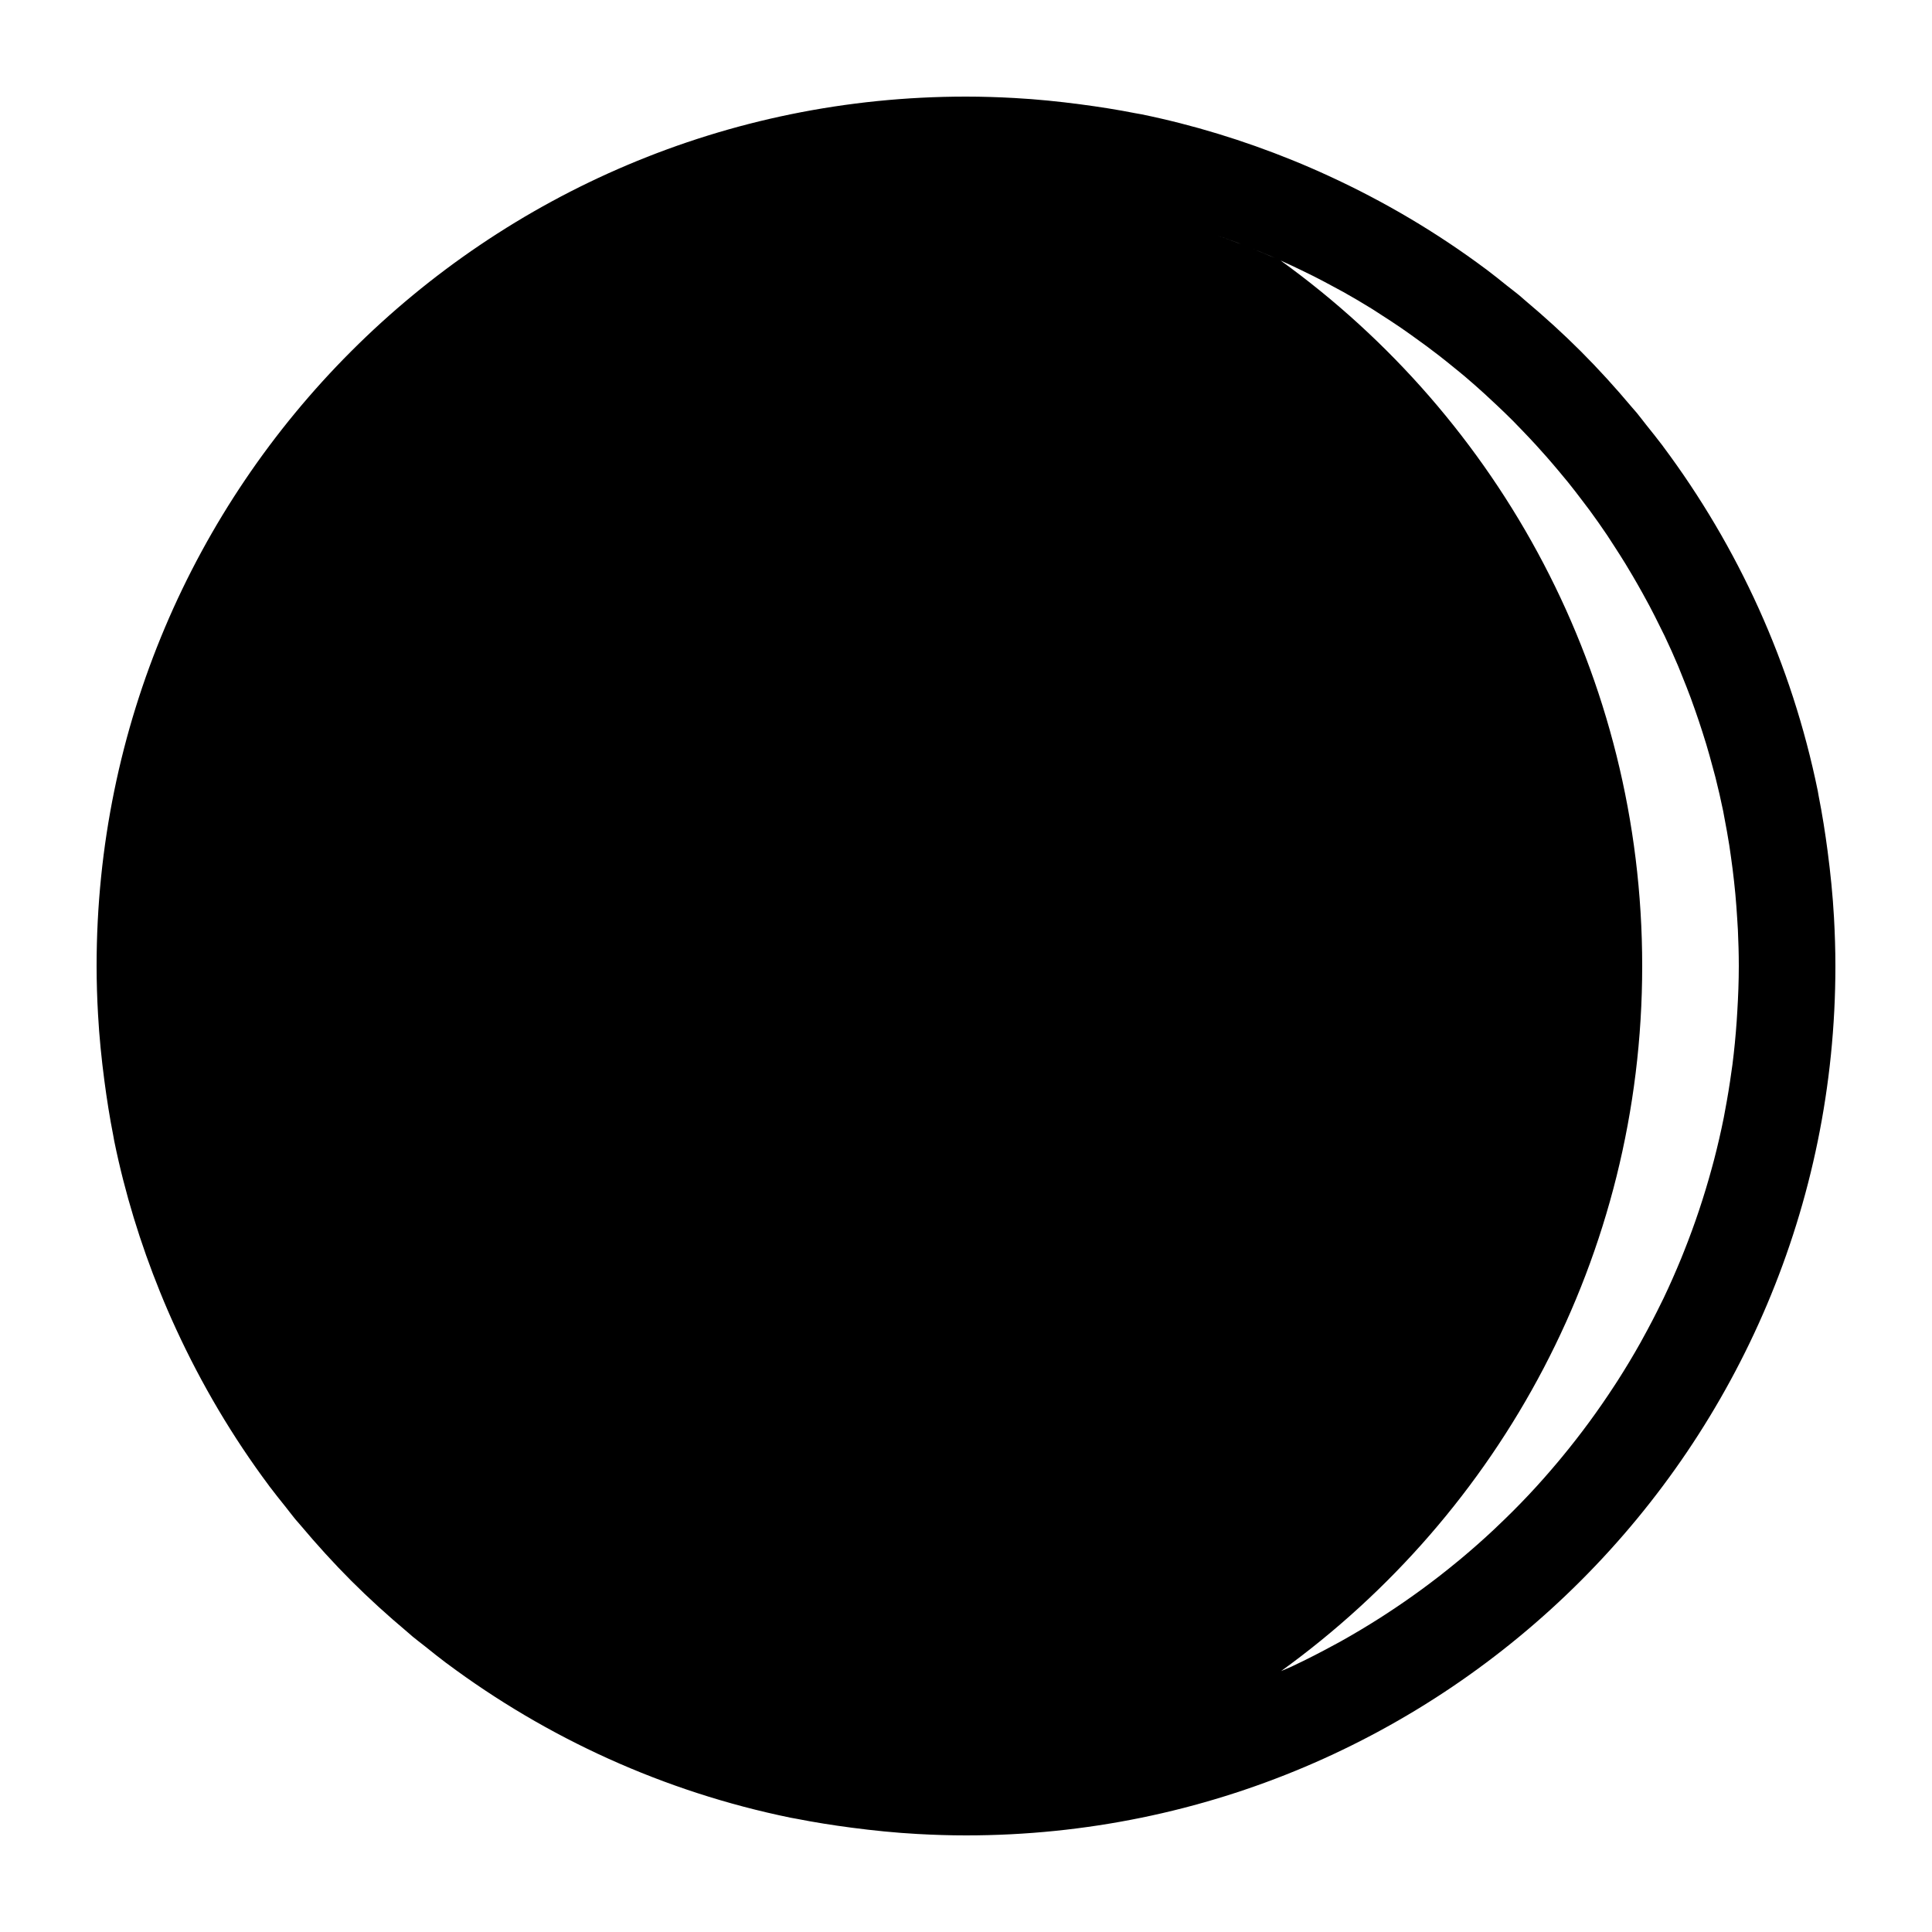 <?xml version="1.0" encoding="UTF-8" standalone="no"?>
<svg
   xmlns:dc="http://purl.org/dc/elements/1.1/"
   xmlns:cc="http://creativecommons.org/ns#"
   xmlns:rdf="http://www.w3.org/1999/02/22-rdf-syntax-ns#"
   xmlns:svg="http://www.w3.org/2000/svg"
   xmlns="http://www.w3.org/2000/svg"
   xmlns:sodipodi="http://sodipodi.sourceforge.net/DTD/sodipodi-0.dtd"
   xmlns:inkscape="http://www.inkscape.org/namespaces/inkscape"
   version="1.1"
   x="0px"
   y="0px"
   viewBox="0 0 100 100"
   enable-background="new 0 0 100 100"
   xml:space="preserve"
   id="svg2"
   inkscape:version="0.48.5 r10040"
   width="100%"
   height="100%"
   sodipodi:docname="noun_87982.svg"><defs
     id="defs8" /><sodipodi:namedview
     pagecolor="#ffffff"
     bordercolor="#666666"
     borderopacity="1"
     objecttolerance="10"
     gridtolerance="10"
     guidetolerance="10"
     inkscape:pageopacity="0"
     inkscape:pageshadow="2"
     inkscape:window-width="730"
     inkscape:window-height="480"
     id="namedview6"
     showgrid="false"
     inkscape:zoom="4.72"
     inkscape:cx="58.543088"
     inkscape:cy="59.538438"
     inkscape:window-x="0"
     inkscape:window-y="0"
     inkscape:window-maximized="0"
     inkscape:current-layer="svg2" /><path
     d="M 15.555,78.946 C 15.463,78.838 15.367,78.734 15.276,78.624 15.11,78.423 14.955,78.212 14.792,78.008 14.506,77.649 14.216,77.292 13.94,76.924 13.93,76.911 13.922,76.898 13.913,76.885 12.04,74.375 10.433,71.658 9.11,68.783 8.819,68.152 8.543,67.514 8.282,66.868 7.27,64.37 6.467,61.766 5.915,59.069 5.895,58.973 5.883,58.876 5.863,58.78 5.678,57.844 5.529,56.896 5.403,55.94 5.254,54.806 5.137,53.662 5.074,52.503 5.027,51.675 5,50.841 5,50 5,25.146 25.146,5 50,5 c 0.841,0 1.675,0.027 2.504,0.073 1.159,0.063 2.303,0.18 3.437,0.33 0.956,0.126 1.904,0.275 2.84,0.46 0.096,0.019 0.193,0.032 0.289,0.051 2.697,0.552 5.301,1.356 7.799,2.367 0.646,0.262 1.284,0.538 1.915,0.829 2.875,1.323 5.592,2.93 8.102,4.803 0.013,0.009 0.026,0.018 0.039,0.027 0.368,0.275 0.725,0.565 1.083,0.852 0.205,0.163 0.416,0.318 0.617,0.485 0.109,0.09 0.213,0.188 0.322,0.279 0.994,0.836 1.956,1.708 2.873,2.625 0.917,0.917 1.79,1.879 2.625,2.873 0.091,0.109 0.188,0.213 0.279,0.322 0.167,0.202 0.322,0.413 0.485,0.617 0.286,0.359 0.576,0.715 0.852,1.083 0.009,0.013 0.018,0.026 0.027,0.039 3.872,5.189 6.652,11.241 7.998,17.816 0.02,0.096 0.032,0.193 0.051,0.289 0.185,0.936 0.334,1.884 0.46,2.84 0.149,1.134 0.266,2.278 0.33,3.437 C 94.973,48.325 95,49.159 95,50 95,74.854 74.854,95 50,95 49.159,95 48.325,94.973 47.496,94.927 46.338,94.864 45.193,94.747 44.059,94.598 43.103,94.472 42.155,94.323 41.219,94.138 41.123,94.118 41.026,94.106 40.93,94.086 34.355,92.74 28.303,89.96 23.115,86.088 23.102,86.078 23.089,86.07 23.076,86.061 22.708,85.786 22.351,85.496 21.992,85.209 21.788,85.046 21.577,84.891 21.376,84.725 21.266,84.634 21.162,84.537 21.054,84.446 20.06,83.61 19.098,82.738 18.18,81.821 17.263,80.902 16.391,79.94 15.555,78.946 z m 51.36,7.286 c 0.727,-0.342 1.439,-0.708 2.142,-1.091 0.102,-0.055 0.204,-0.108 0.305,-0.164 0.705,-0.393 1.396,-0.806 2.074,-1.238 0.097,-0.062 0.194,-0.125 0.291,-0.188 1.282,-0.833 2.514,-1.736 3.689,-2.706 0.067,-0.056 0.134,-0.109 0.201,-0.165 0.586,-0.49 1.159,-0.996 1.716,-1.518 0.045,-0.043 0.09,-0.088 0.136,-0.131 0.559,-0.528 1.104,-1.07 1.631,-1.63 0.009,-0.01 0.019,-0.02 0.028,-0.029 0.529,-0.562 1.039,-1.142 1.535,-1.733 0.061,-0.071 0.121,-0.145 0.18,-0.217 0.978,-1.183 1.887,-2.422 2.726,-3.712 0.052,-0.081 0.105,-0.16 0.157,-0.241 0.408,-0.638 0.799,-1.287 1.171,-1.949 0.039,-0.068 0.075,-0.139 0.113,-0.207 0.354,-0.638 0.69,-1.285 1.01,-1.943 0.027,-0.056 0.056,-0.111 0.083,-0.167 0.324,-0.677 0.626,-1.366 0.913,-2.062 0.05,-0.122 0.099,-0.245 0.147,-0.367 0.561,-1.403 1.042,-2.846 1.443,-4.321 0.038,-0.14 0.077,-0.278 0.113,-0.419 0.187,-0.721 0.356,-1.447 0.503,-2.184 0.023,-0.116 0.043,-0.234 0.065,-0.352 0.129,-0.678 0.241,-1.36 0.335,-2.05 0.016,-0.116 0.035,-0.231 0.05,-0.349 0.095,-0.745 0.167,-1.497 0.22,-2.255 0.012,-0.165 0.021,-0.331 0.031,-0.497 C 89.969,51.57 90,50.789 90,50 90,49.373 89.981,48.75 89.953,48.131 89.944,47.935 89.929,47.74 89.917,47.545 89.891,47.118 89.86,46.692 89.821,46.269 89.8,46.048 89.778,45.828 89.753,45.608 89.709,45.199 89.656,44.792 89.599,44.387 89.57,44.18 89.542,43.973 89.51,43.767 c -0.077,-0.487 -0.164,-0.97 -0.257,-1.45 -0.022,-0.113 -0.04,-0.229 -0.063,-0.341 -0.12,-0.585 -0.254,-1.166 -0.399,-1.741 -0.045,-0.18 -0.097,-0.358 -0.145,-0.537 -0.107,-0.4 -0.217,-0.799 -0.336,-1.194 -0.065,-0.216 -0.134,-0.432 -0.203,-0.647 -0.115,-0.361 -0.236,-0.72 -0.361,-1.076 -0.075,-0.213 -0.149,-0.427 -0.228,-0.639 -0.143,-0.385 -0.293,-0.765 -0.447,-1.144 -0.069,-0.17 -0.135,-0.343 -0.206,-0.512 -0.223,-0.528 -0.457,-1.05 -0.702,-1.565 -0.08,-0.169 -0.167,-0.335 -0.25,-0.503 -0.175,-0.356 -0.353,-0.711 -0.539,-1.062 -0.113,-0.213 -0.23,-0.424 -0.347,-0.636 -0.168,-0.303 -0.339,-0.604 -0.514,-0.902 -0.126,-0.215 -0.253,-0.43 -0.384,-0.643 -0.185,-0.301 -0.375,-0.598 -0.567,-0.894 -0.126,-0.194 -0.25,-0.391 -0.379,-0.583 -0.293,-0.434 -0.593,-0.862 -0.902,-1.283 -0.129,-0.175 -0.263,-0.347 -0.394,-0.52 -0.236,-0.312 -0.474,-0.622 -0.719,-0.926 -0.16,-0.198 -0.324,-0.392 -0.486,-0.586 -0.21,-0.25 -0.422,-0.5 -0.638,-0.745 -0.174,-0.198 -0.351,-0.395 -0.529,-0.59 -0.219,-0.24 -0.442,-0.476 -0.667,-0.71 -0.177,-0.185 -0.354,-0.371 -0.535,-0.553 -0.272,-0.273 -0.551,-0.54 -0.831,-0.805 -0.216,-0.205 -0.434,-0.408 -0.654,-0.608 -0.326,-0.295 -0.654,-0.587 -0.989,-0.871 -0.193,-0.164 -0.39,-0.321 -0.586,-0.481 -0.254,-0.208 -0.509,-0.413 -0.768,-0.614 -0.209,-0.163 -0.421,-0.323 -0.634,-0.481 -0.26,-0.193 -0.522,-0.383 -0.787,-0.57 -0.21,-0.149 -0.42,-0.299 -0.634,-0.444 C 72.126,16.705 71.818,16.506 71.509,16.307 71.33,16.192 71.153,16.073 70.971,15.961 70.499,15.669 70.02,15.387 69.534,15.115 69.346,15.009 69.153,14.91 68.963,14.807 68.636,14.63 68.308,14.455 67.976,14.288 67.761,14.18 67.543,14.074 67.326,13.97 67.004,13.814 66.679,13.663 66.352,13.516 66.33,13.506 66.307,13.496 66.285,13.486 77.615,21.656 85,34.961 85,50 c 0,15.024 -7.372,28.319 -18.688,36.492 0.181,-0.079 0.366,-0.149 0.545,-0.232 0.02,-0.009 0.039,-0.019 0.058,-0.028 z m 4.502,-2.481 c 0.004,-0.003 0.008,-0.006 0.012,-0.008 -0.654,0.417 -1.319,0.817 -1.999,1.196 0,0 0,0 0,0 0.676,-0.377 1.338,-0.775 1.987,-1.188 z M 63,12.19 c 0.413,0.143 0.825,0.286 1.232,0.441 C 64.178,12.61 64.125,12.588 64.071,12.568 63.718,12.435 63.358,12.314 63,12.19 z m 1.826,0.68 c 0.394,0.158 0.786,0.319 1.174,0.489 -0.098,-0.042 -0.194,-0.087 -0.292,-0.129 -0.291,-0.125 -0.587,-0.242 -0.882,-0.36 z m 1.621,73.572 c -0.05,0.022 -0.103,0.042 -0.154,0.064 v 0.001 c 0.049,-0.022 0.101,-0.041 0.15,-0.063 0.001,-0.001 0.003,-0.001 0.004,-0.002 z m -2.209,0.923 c -0.002,0.001 -0.005,0.002 -0.008,0.003 0.002,-10e-4 0.004,-10e-4 0.006,-0.002 10e-4,0 0.002,-0.001 0.002,-0.001 z"
     id="path4"
     inkscape:connector-curvature="0"
     style="fill:#000000" /></svg>